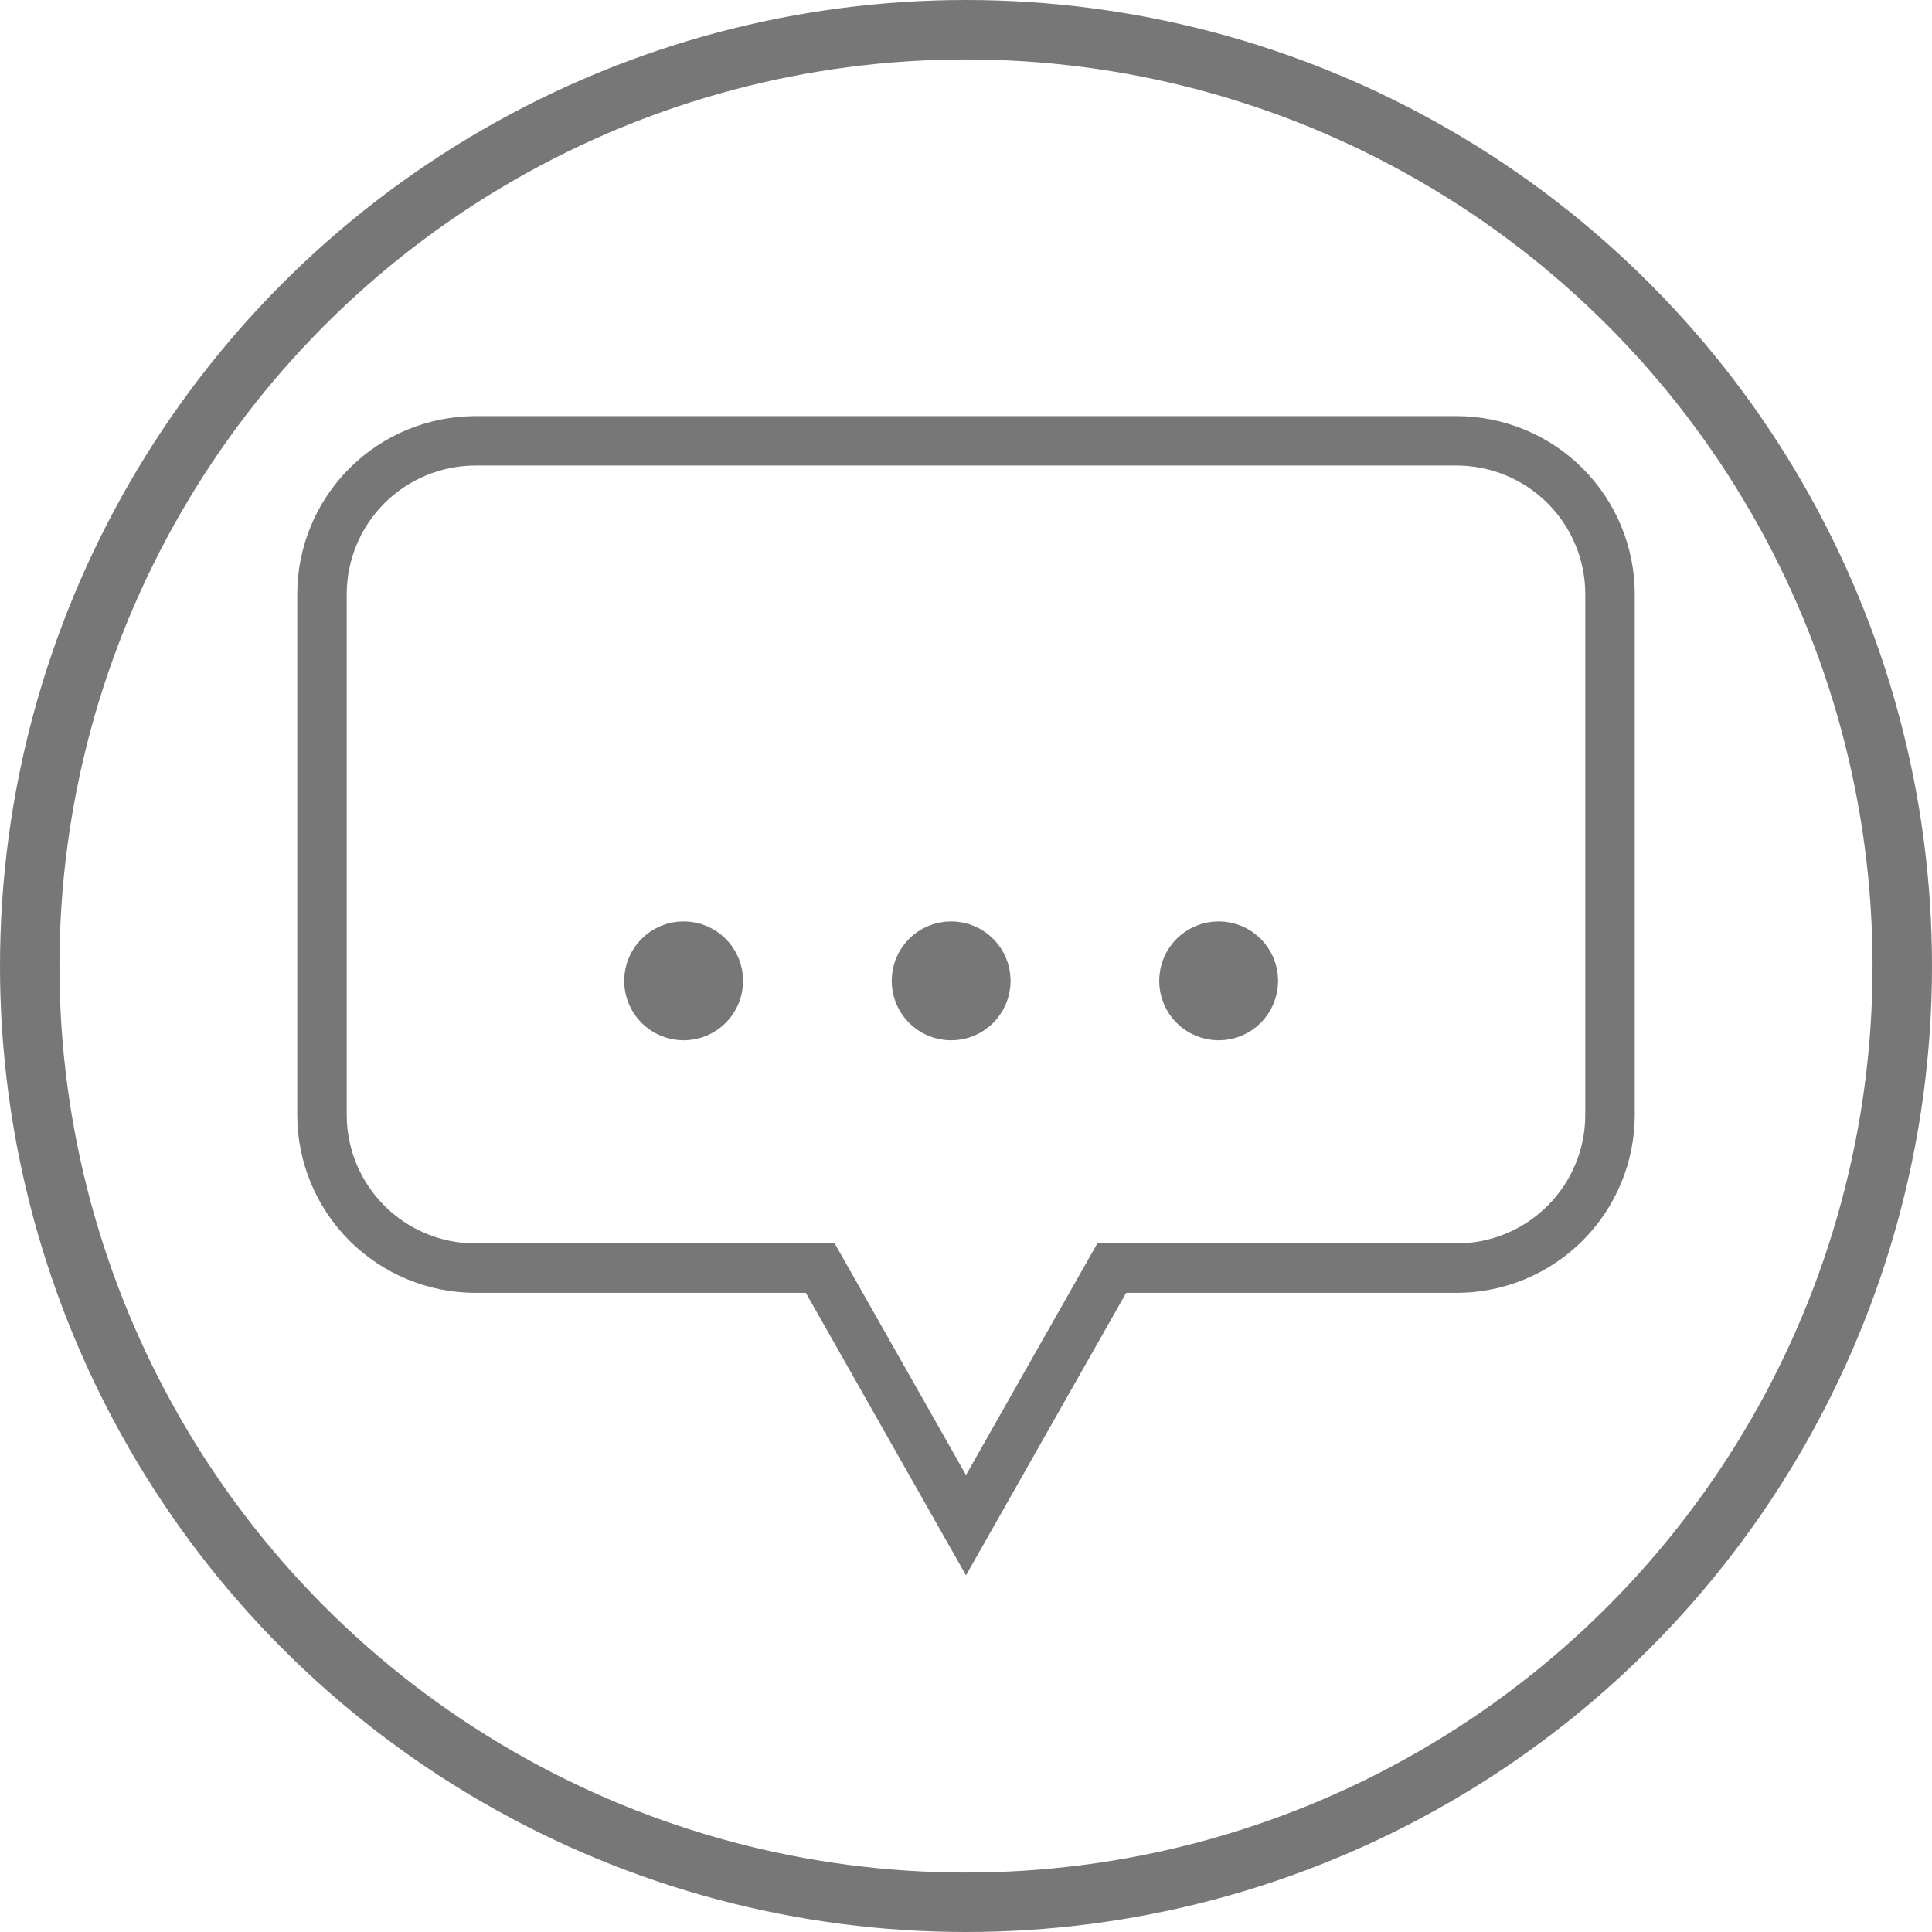 <svg width="65" height="65" viewBox="0 0 65 65" fill="none" xmlns="http://www.w3.org/2000/svg">
<circle cx="32.5" cy="32.5" r="31.5" stroke="#777777" stroke-width="2"/>
<path d="M49.009 14H15.991C14.403 14.002 12.88 14.633 11.757 15.756C10.633 16.878 10.002 18.4 10 19.987V37.511C10.002 39.098 10.634 40.62 11.757 41.742C12.88 42.864 14.403 43.495 15.991 43.497H27.112L32.5 53L37.888 43.497H49.009C50.597 43.495 52.12 42.864 53.243 41.742C54.366 40.619 54.998 39.098 55 37.511V19.987C54.998 18.4 54.367 16.878 53.244 15.756C52.12 14.633 50.597 14.002 49.009 14ZM53.335 37.511C53.334 38.657 52.878 39.756 52.067 40.566C51.256 41.377 50.156 41.833 49.009 41.834H36.918L32.5 49.627L28.082 41.834H15.991C14.844 41.833 13.744 41.377 12.933 40.566C12.122 39.756 11.666 38.657 11.665 37.511V19.987C11.666 18.841 12.122 17.742 12.933 16.932C13.744 16.121 14.844 15.665 15.991 15.663H49.009C50.156 15.665 51.256 16.121 52.067 16.932C52.878 17.742 53.334 18.841 53.335 19.987L53.335 37.511Z" fill="#777777"/>
<circle cx="23" cy="33" r="1" stroke="#777777" stroke-width="2"/>
<circle cx="41" cy="33" r="1" stroke="#777777" stroke-width="2"/>
<circle cx="32" cy="33" r="1" stroke="#777777" stroke-width="2"/>
</svg>
